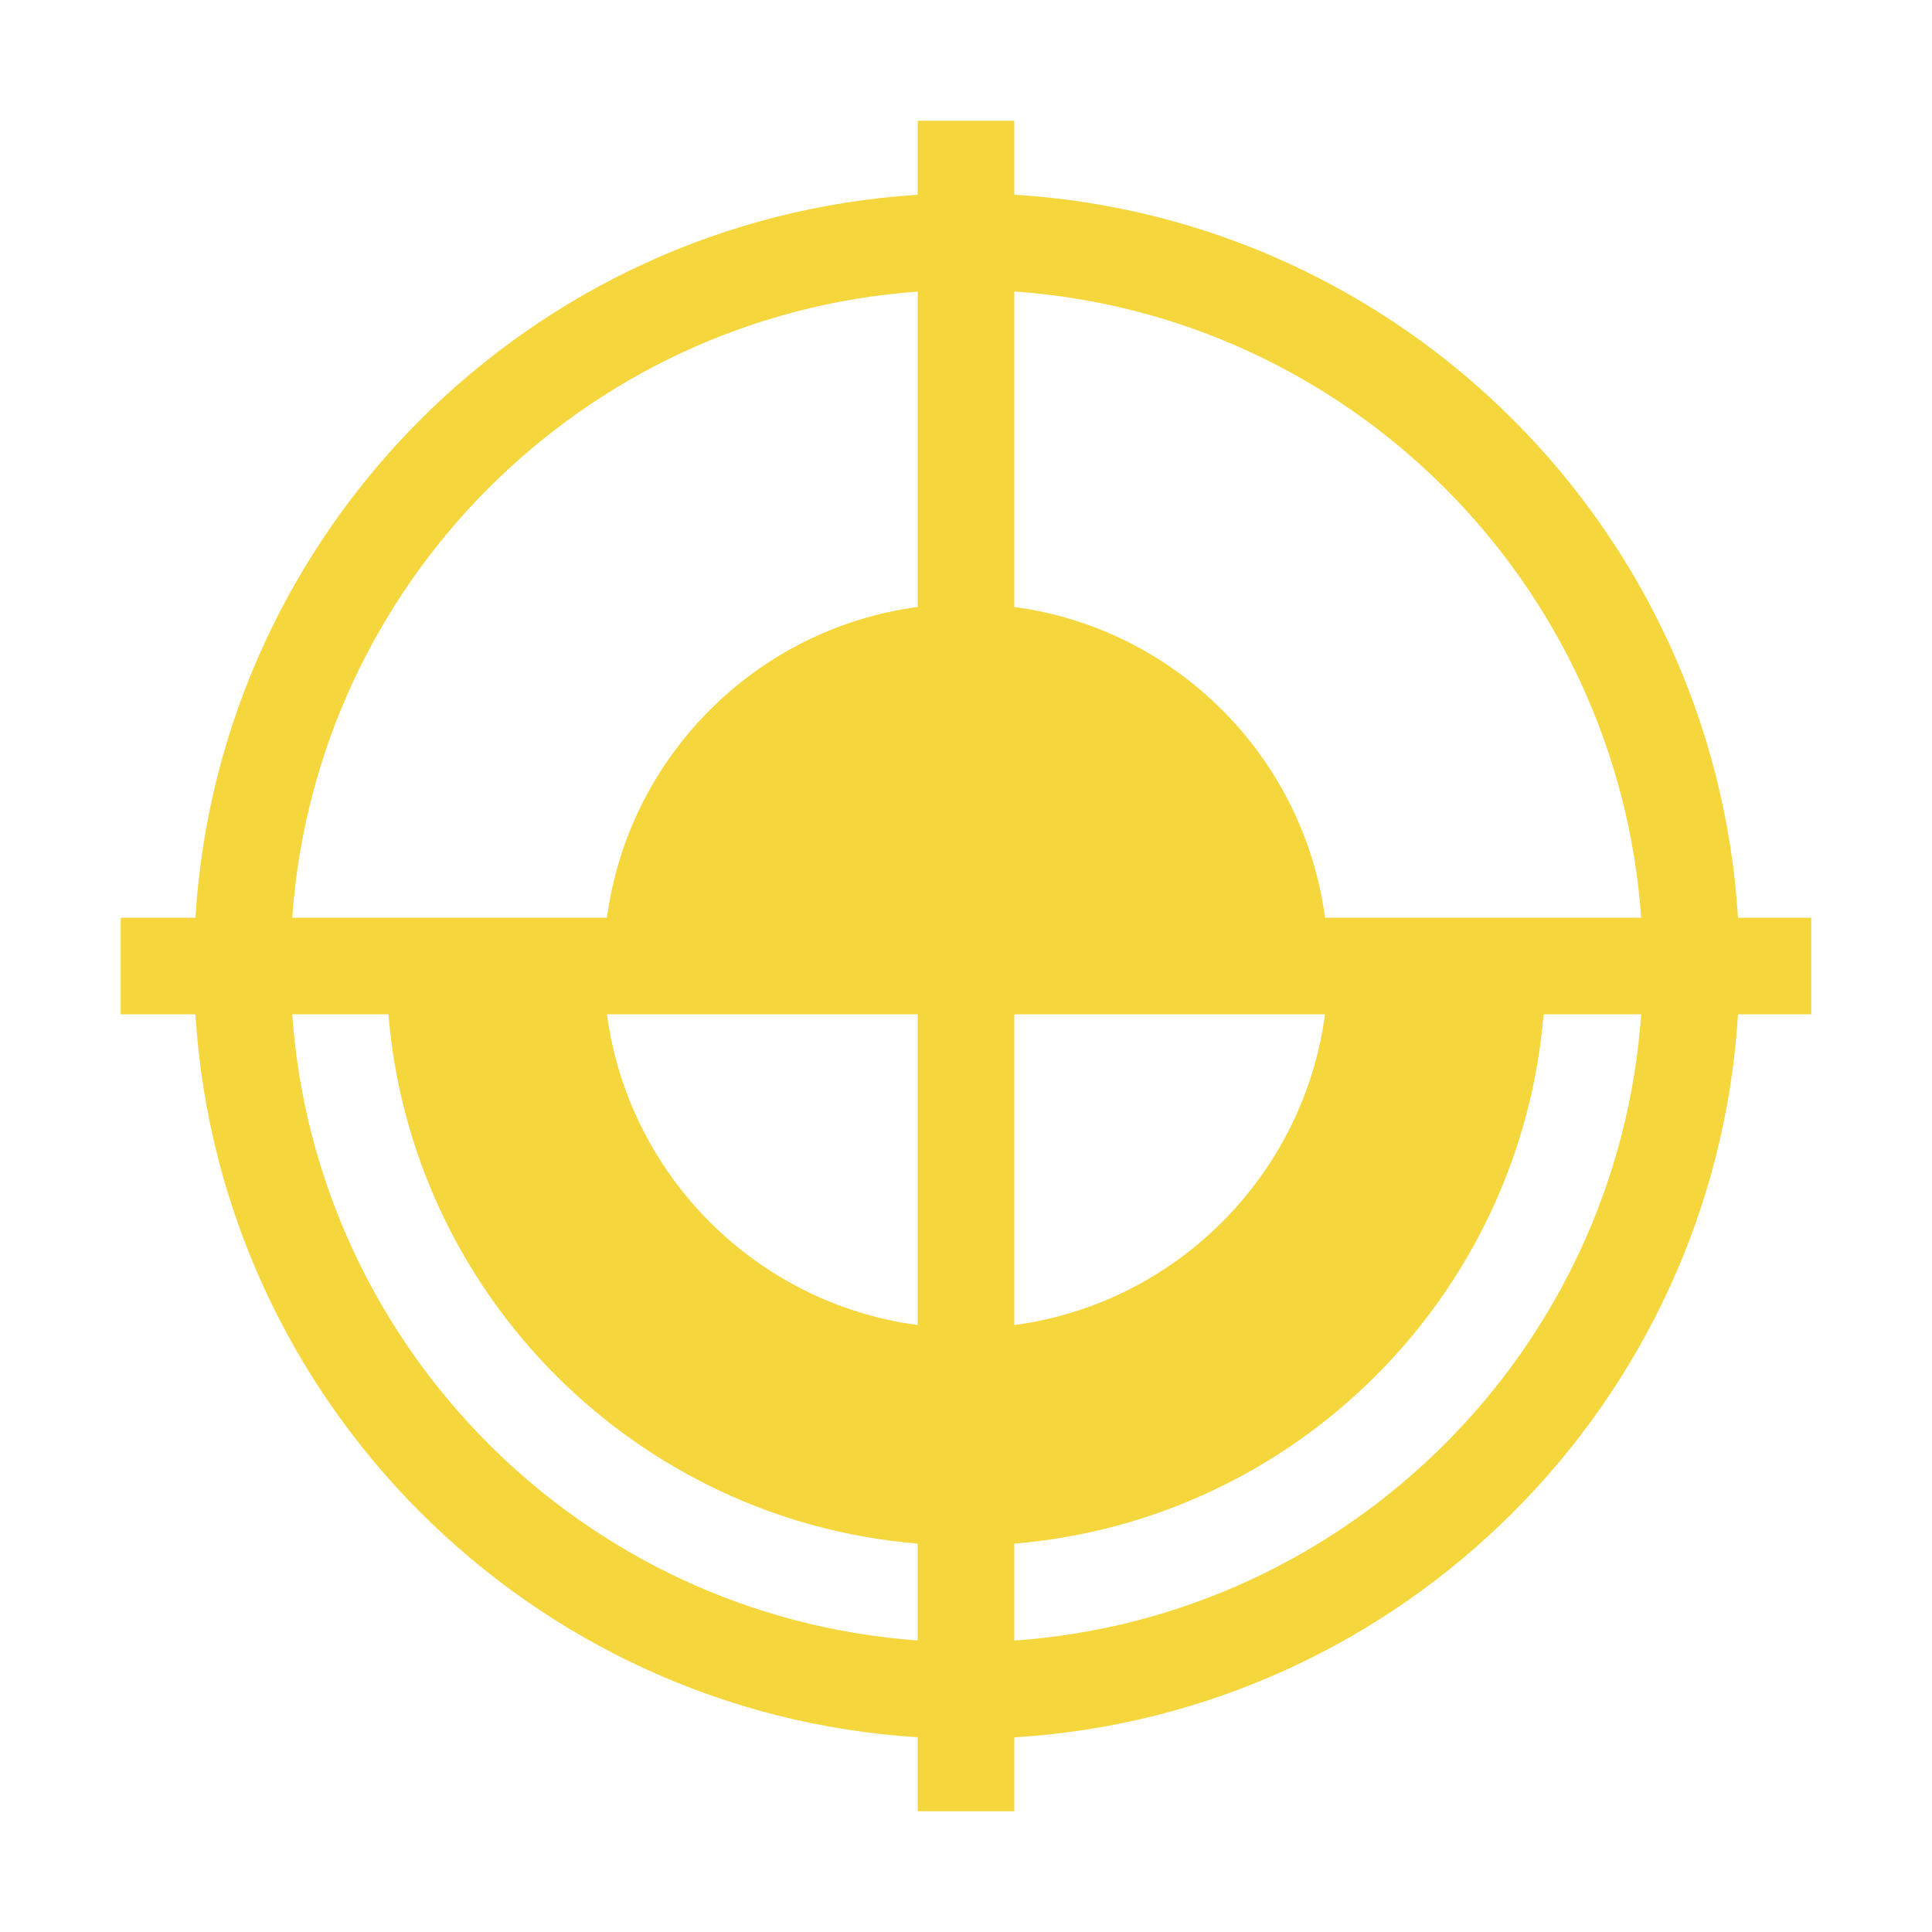 <?xml version="1.0" encoding="UTF-8" standalone="no"?><!DOCTYPE svg PUBLIC "-//W3C//DTD SVG 1.1//EN" "http://www.w3.org/Graphics/SVG/1.1/DTD/svg11.dtd"><svg width="100%" height="100%" viewBox="0 0 40 40" version="1.1" xmlns="http://www.w3.org/2000/svg" xmlns:xlink="http://www.w3.org/1999/xlink" xml:space="preserve" xmlns:serif="http://www.serif.com/" style="fill-rule:evenodd;clip-rule:evenodd;stroke-linejoin:round;stroke-miterlimit:2;"><rect id="plain-security" x="0" y="0" width="40" height="40" style="fill:none;"/><g id="Security"><path id="Security1" serif:id="Security" d="M19,4.033C10.972,4.536 4.542,10.971 4.046,19L2.5,19L2.5,21L4.046,21C4.543,29.031 10.973,35.465 19,35.968L19,37.5L21,37.5L21,35.97C29.041,35.481 35.487,29.04 35.984,21L37.5,21L37.5,19L35.983,19C35.487,10.961 29.042,4.521 21,4.031L21,2.5L19,2.5L19,4.033ZM33.979,21C33.489,27.935 27.938,33.482 21,33.966L21,31.959C26.827,31.477 31.477,26.826 31.958,21L33.979,21ZM8.042,21C8.523,26.827 13.175,31.478 19,31.959L19,33.964C12.076,33.466 6.54,27.925 6.05,21L8.042,21ZM19,27.434C15.66,26.988 13.012,24.34 12.566,21L19,21L19,27.434ZM27.433,21C26.988,24.34 24.34,26.988 21,27.434L21,21L27.433,21ZM19,6.037L19,12.567C15.66,13.012 13.013,15.66 12.566,19L6.05,19C6.54,12.076 12.076,6.534 19,6.037ZM21,6.035C27.937,6.518 33.489,12.065 33.979,19L27.434,19C26.987,15.66 24.34,13.012 21,12.567L21,6.035Z" style="fill:#f5d63d;"/></g></svg>